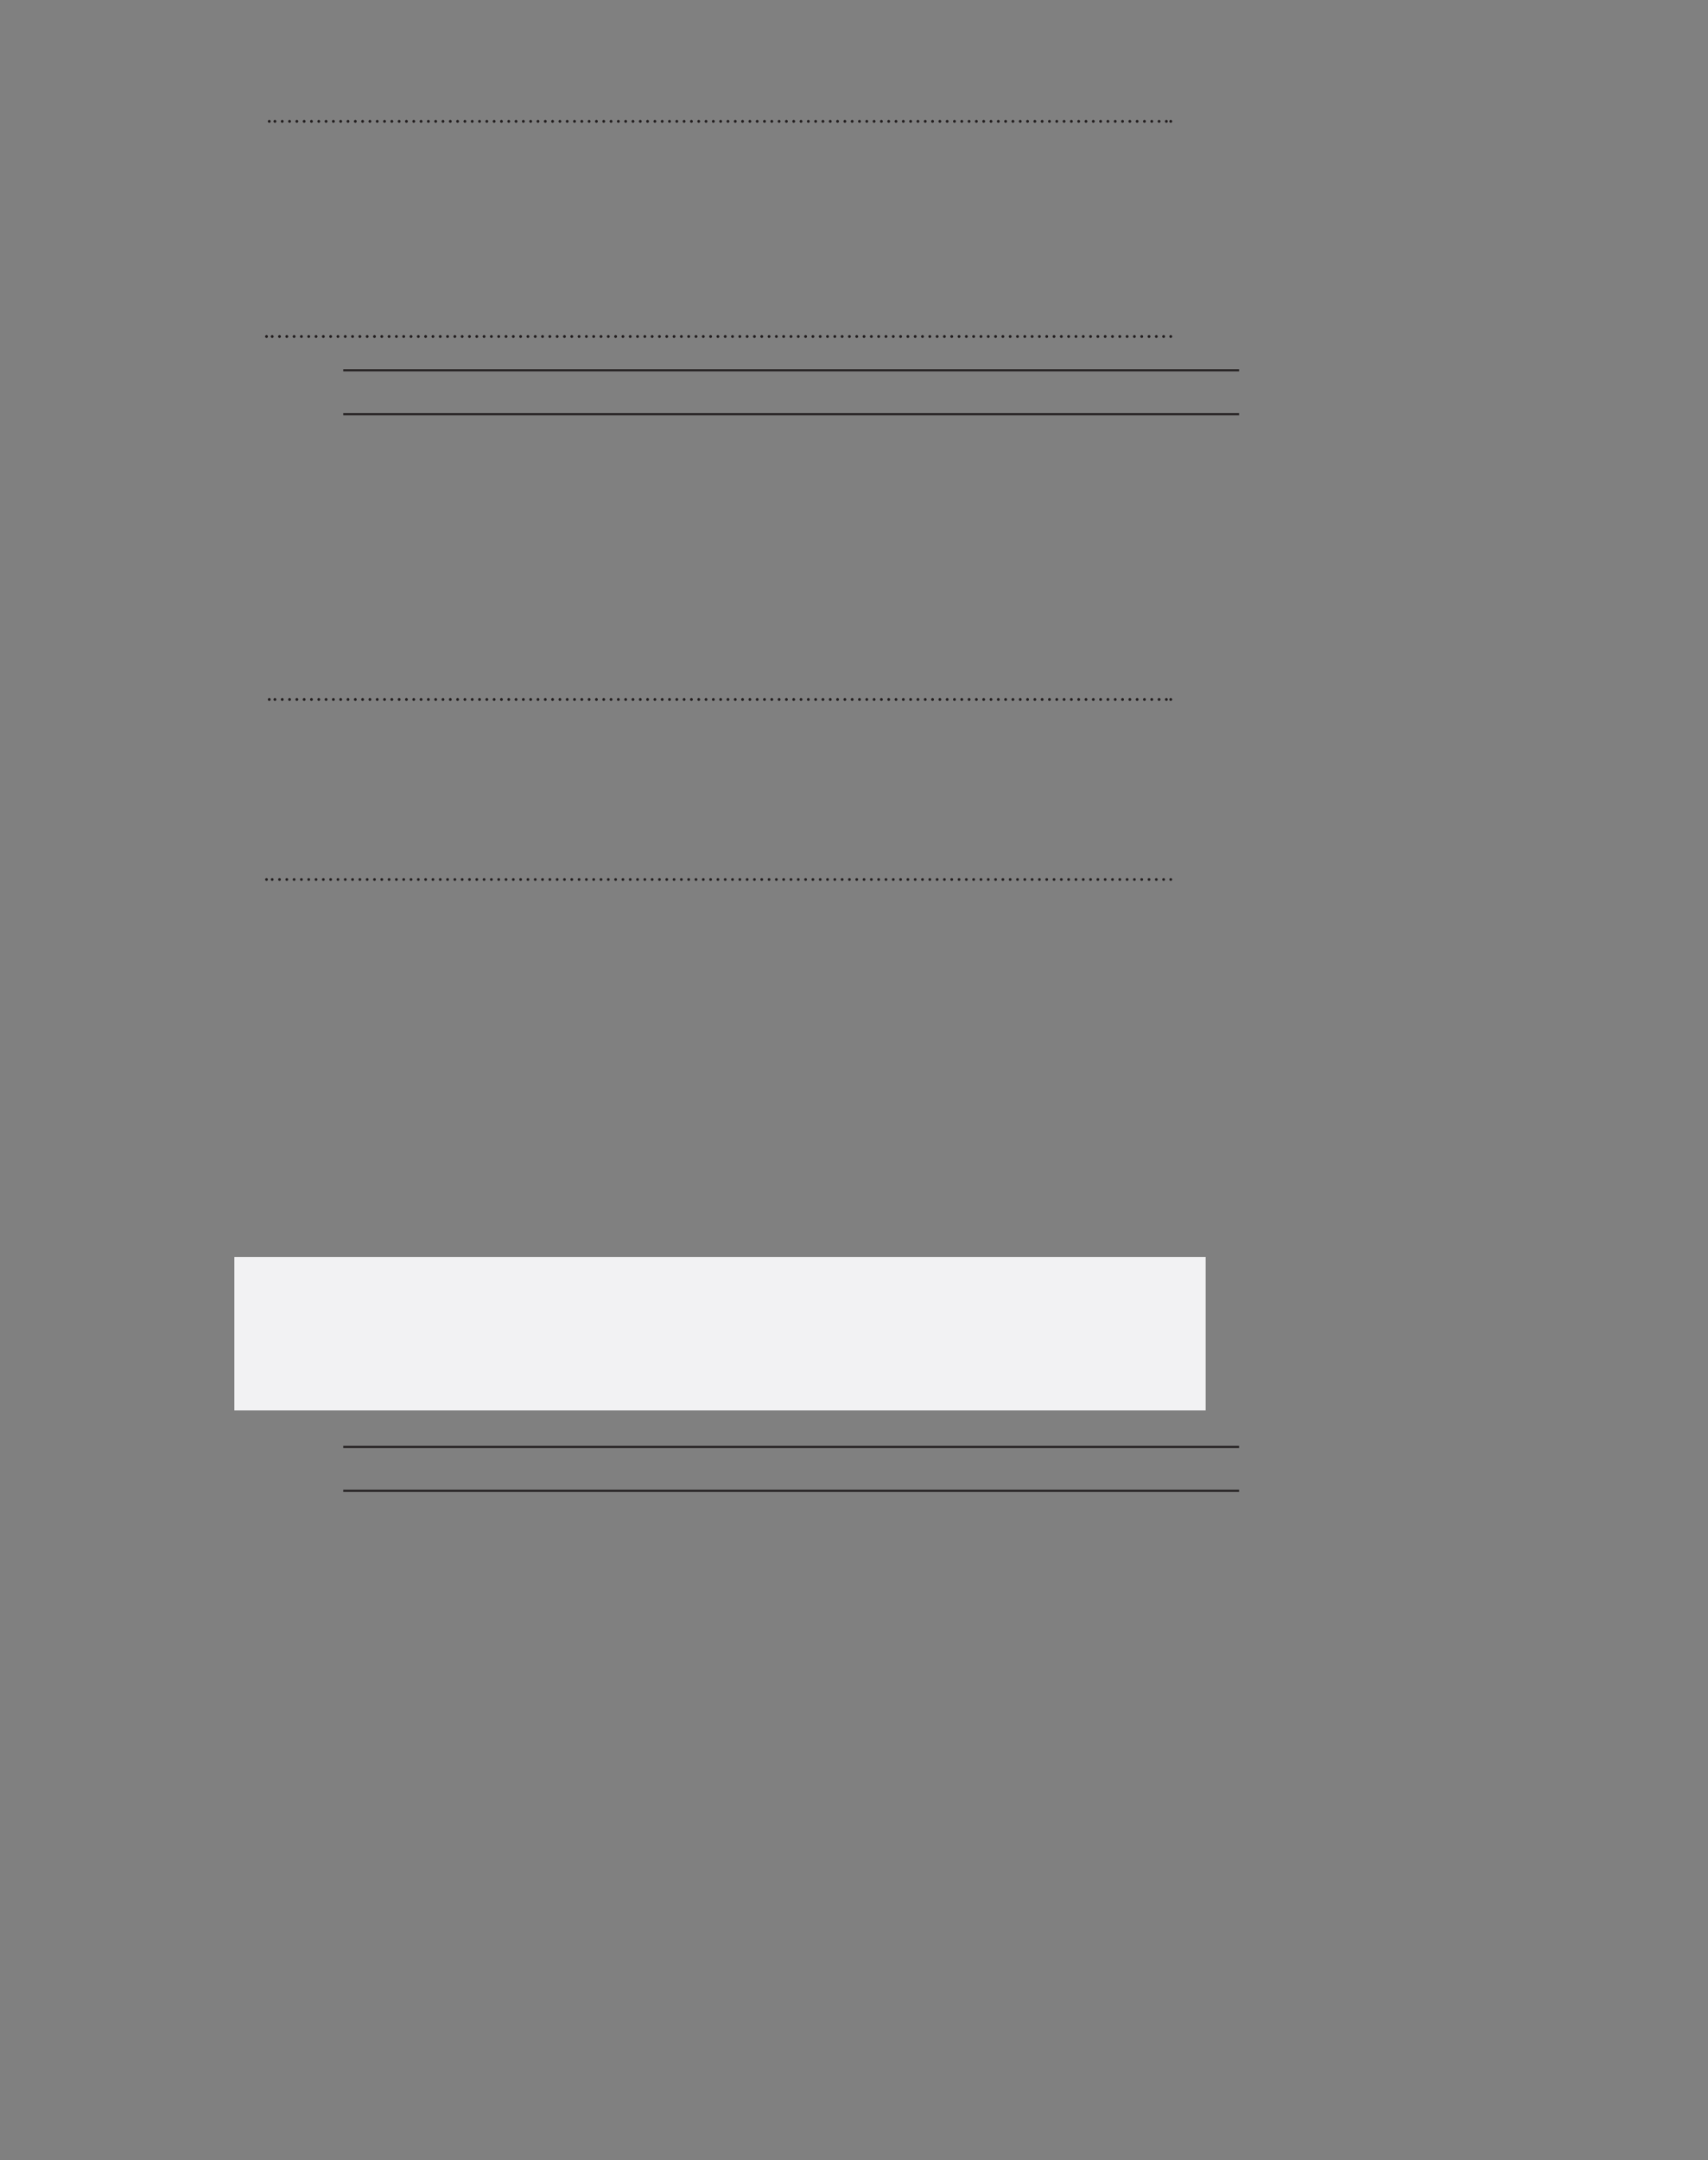 <?xml version="1.0" encoding="UTF-8" standalone="no"?>
<!DOCTYPE svg PUBLIC "-//W3C//DTD SVG 1.1//EN"
"http://www.w3.org/Graphics/SVG/1.1/DTD/svg11.dtd">
<svg viewBox="0 0 935 1182" version="1.1" xmlns="http://www.w3.org/2000/svg" xmlns:xlink="http://www.w3.org/1999/xlink">
<rect x="0" y="0" width="935" height="1182" fill="#808080" stroke="none"/>
<defs>
<style type="text/css"><![CDATA[
.g0_103{
fill: none;
stroke: #231F20;
stroke-width: 1.527;
stroke-linecap: round;
stroke-linejoin: round;
stroke-dasharray: 0,4;
}
.g1_103{
fill: none;
stroke: #231F20;
stroke-width: 1.527;
stroke-linecap: round;
stroke-linejoin: round;
}
.g2_103{
fill: none;
stroke: #231F20;
stroke-width: 1.145;
stroke-miterlimit: 10;
}
.g3_103{
fill: #F2F2F3;
}
]]></style>
</defs>
<path d="M150.5,66.4H639.4" class="g0_103"/>
<path d="M147.4,66.4v0m493.5,0v0" class="g1_103"/>
<path d="M149,184.1H639.4" class="g0_103"/>
<path d="M145.9,184.1v0m495,0v0" class="g1_103"/>
<path d="M187.9,202.6H678.3m-490.4,24H678.3" class="g2_103"/>
<path d="M150.5,382.7H639.4" class="g0_103"/>
<path d="M147.4,382.7v0m493.5,0v0" class="g1_103"/>
<path d="M149,481.2H639.4" class="g0_103"/>
<path d="M145.9,481.2v0m495,0v0" class="g1_103"/>
<path d="M128.3,771.7H660V687.8H128.3v83.9Z" class="g3_103"/>
<path d="M187.9,791.7H678.3m-490.4,24H678.3" class="g2_103"/>
</svg>